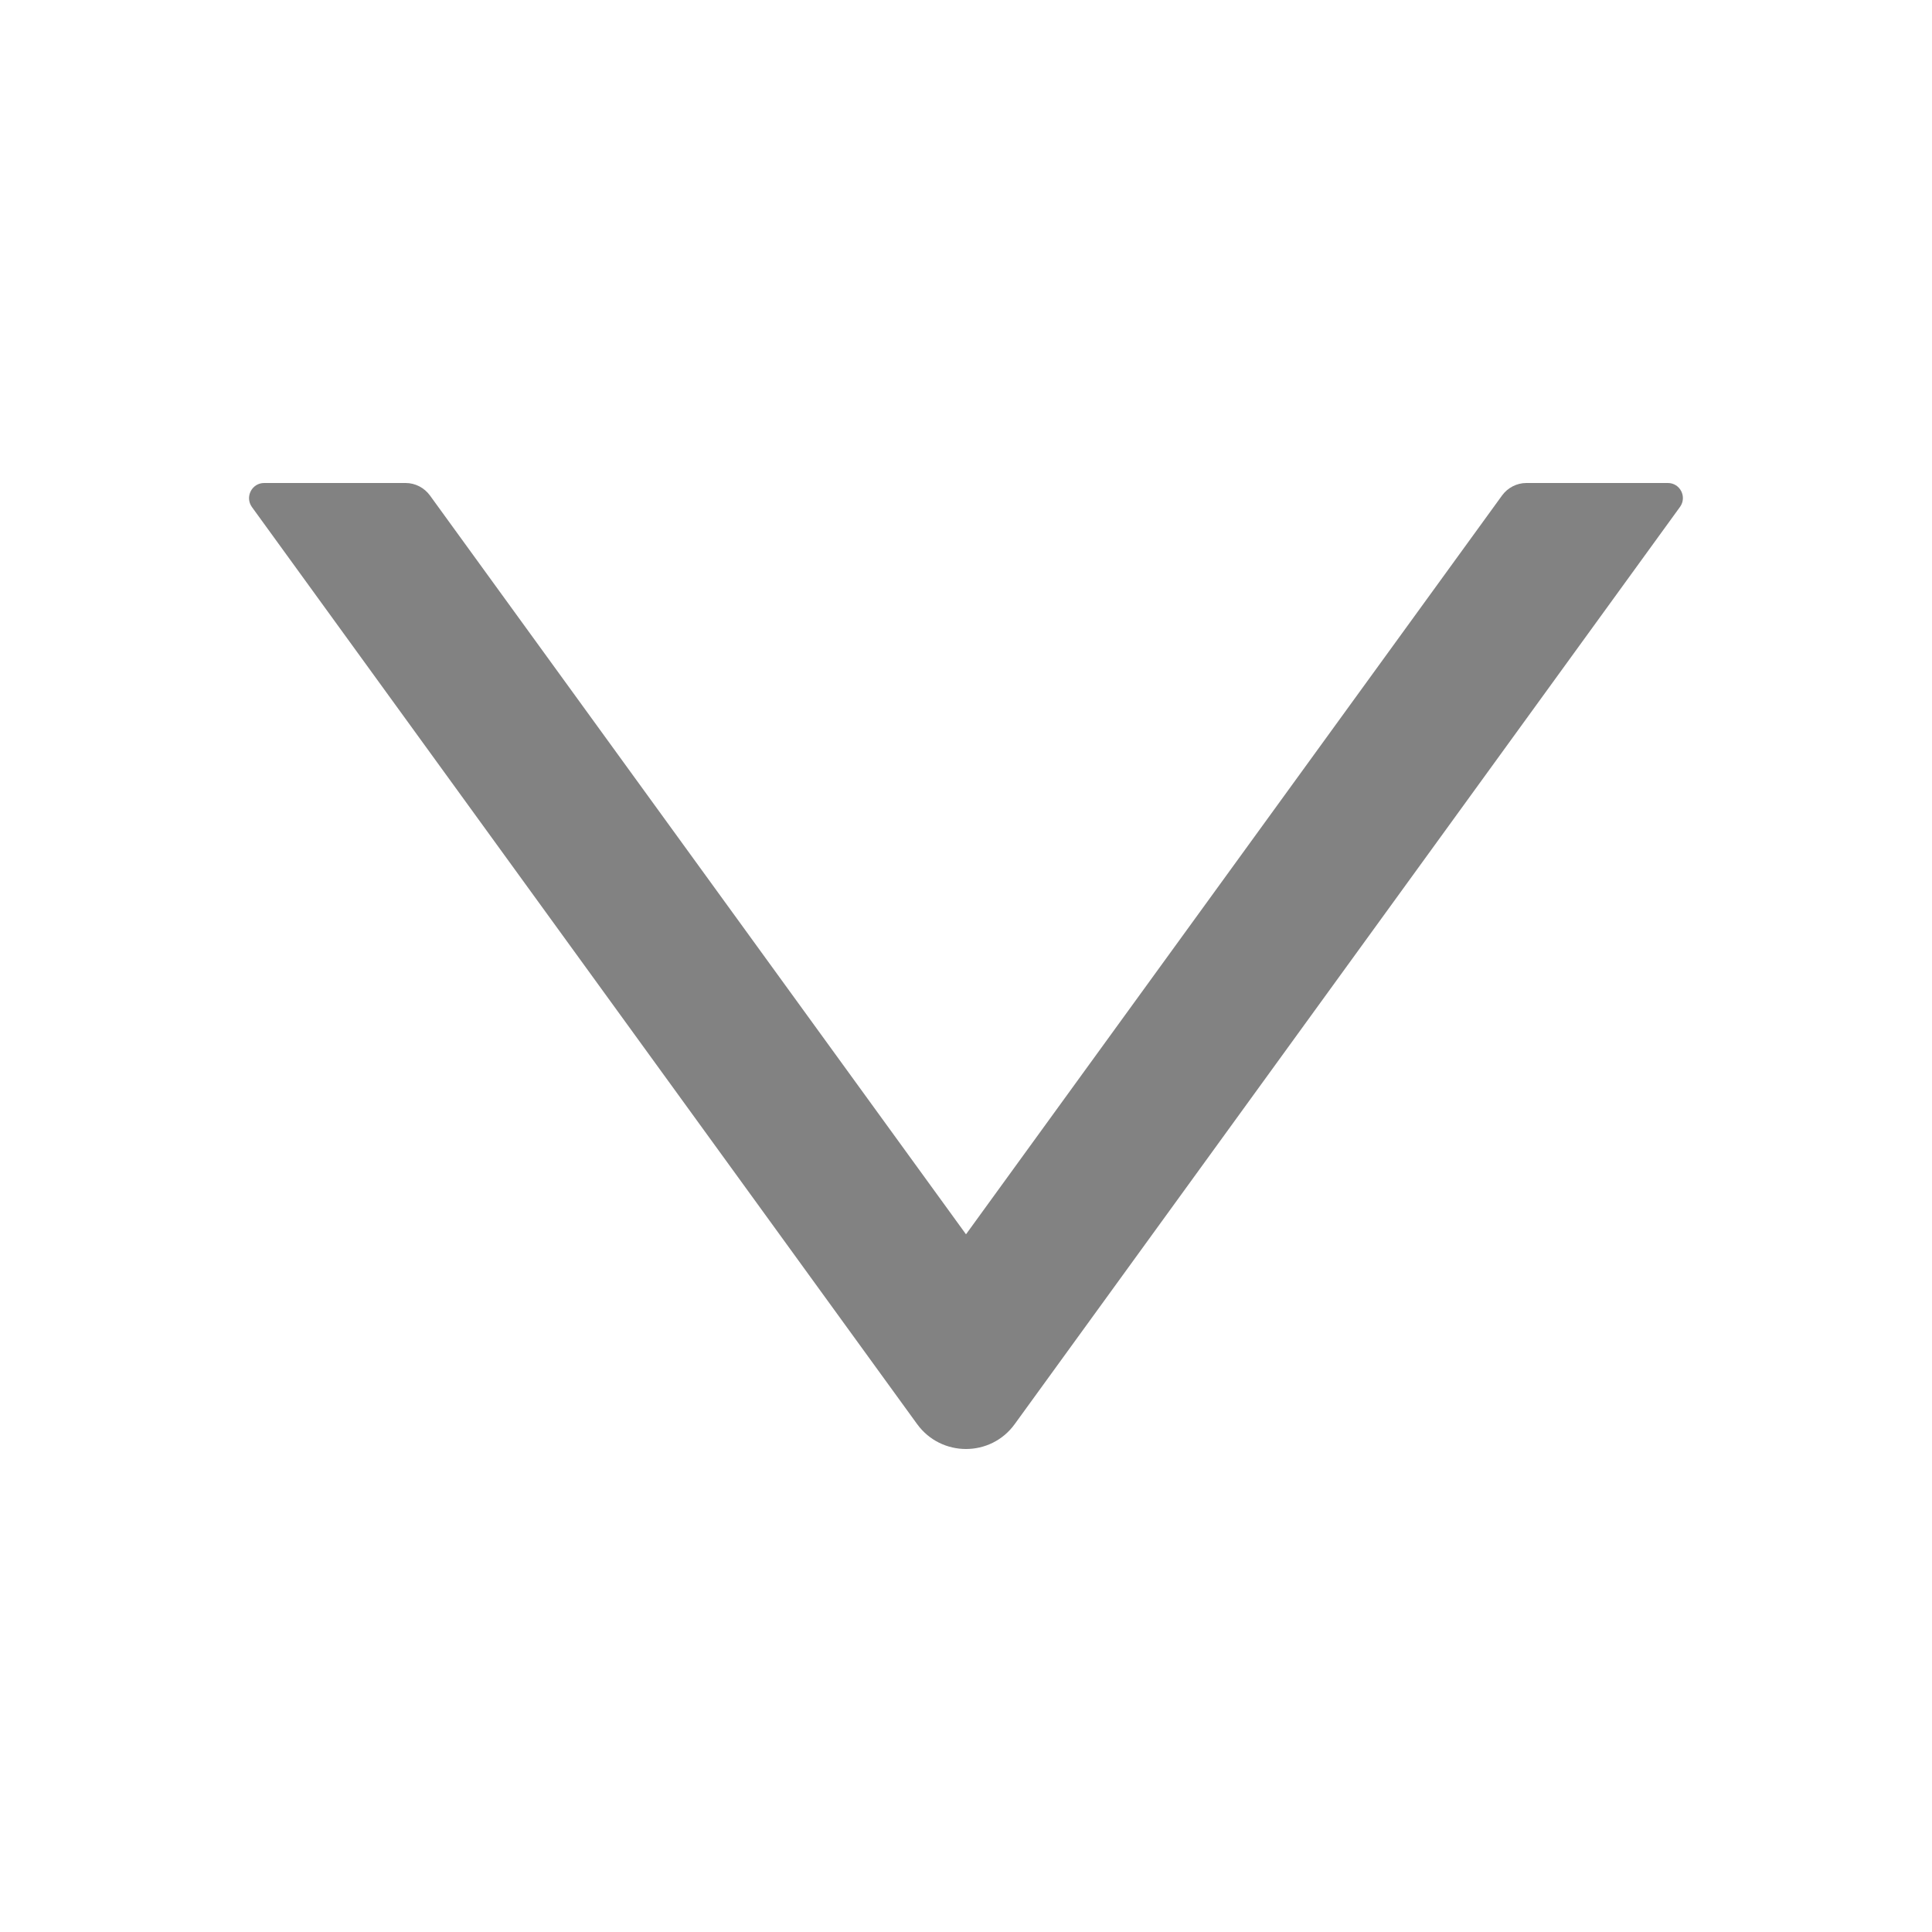 <svg width="24" height="24" viewBox="0 0 24 24" fill="none" xmlns="http://www.w3.org/2000/svg">
<path d="M20.719 6H18.961C18.841 6 18.729 6.059 18.659 6.155L12 15.333L5.341 6.155C5.271 6.059 5.159 6 5.039 6H3.281C3.129 6 3.04 6.173 3.129 6.298L11.393 17.691C11.693 18.103 12.307 18.103 12.605 17.691L20.869 6.298C20.96 6.173 20.871 6 20.719 6Z" fill="#828282"/>
</svg>
